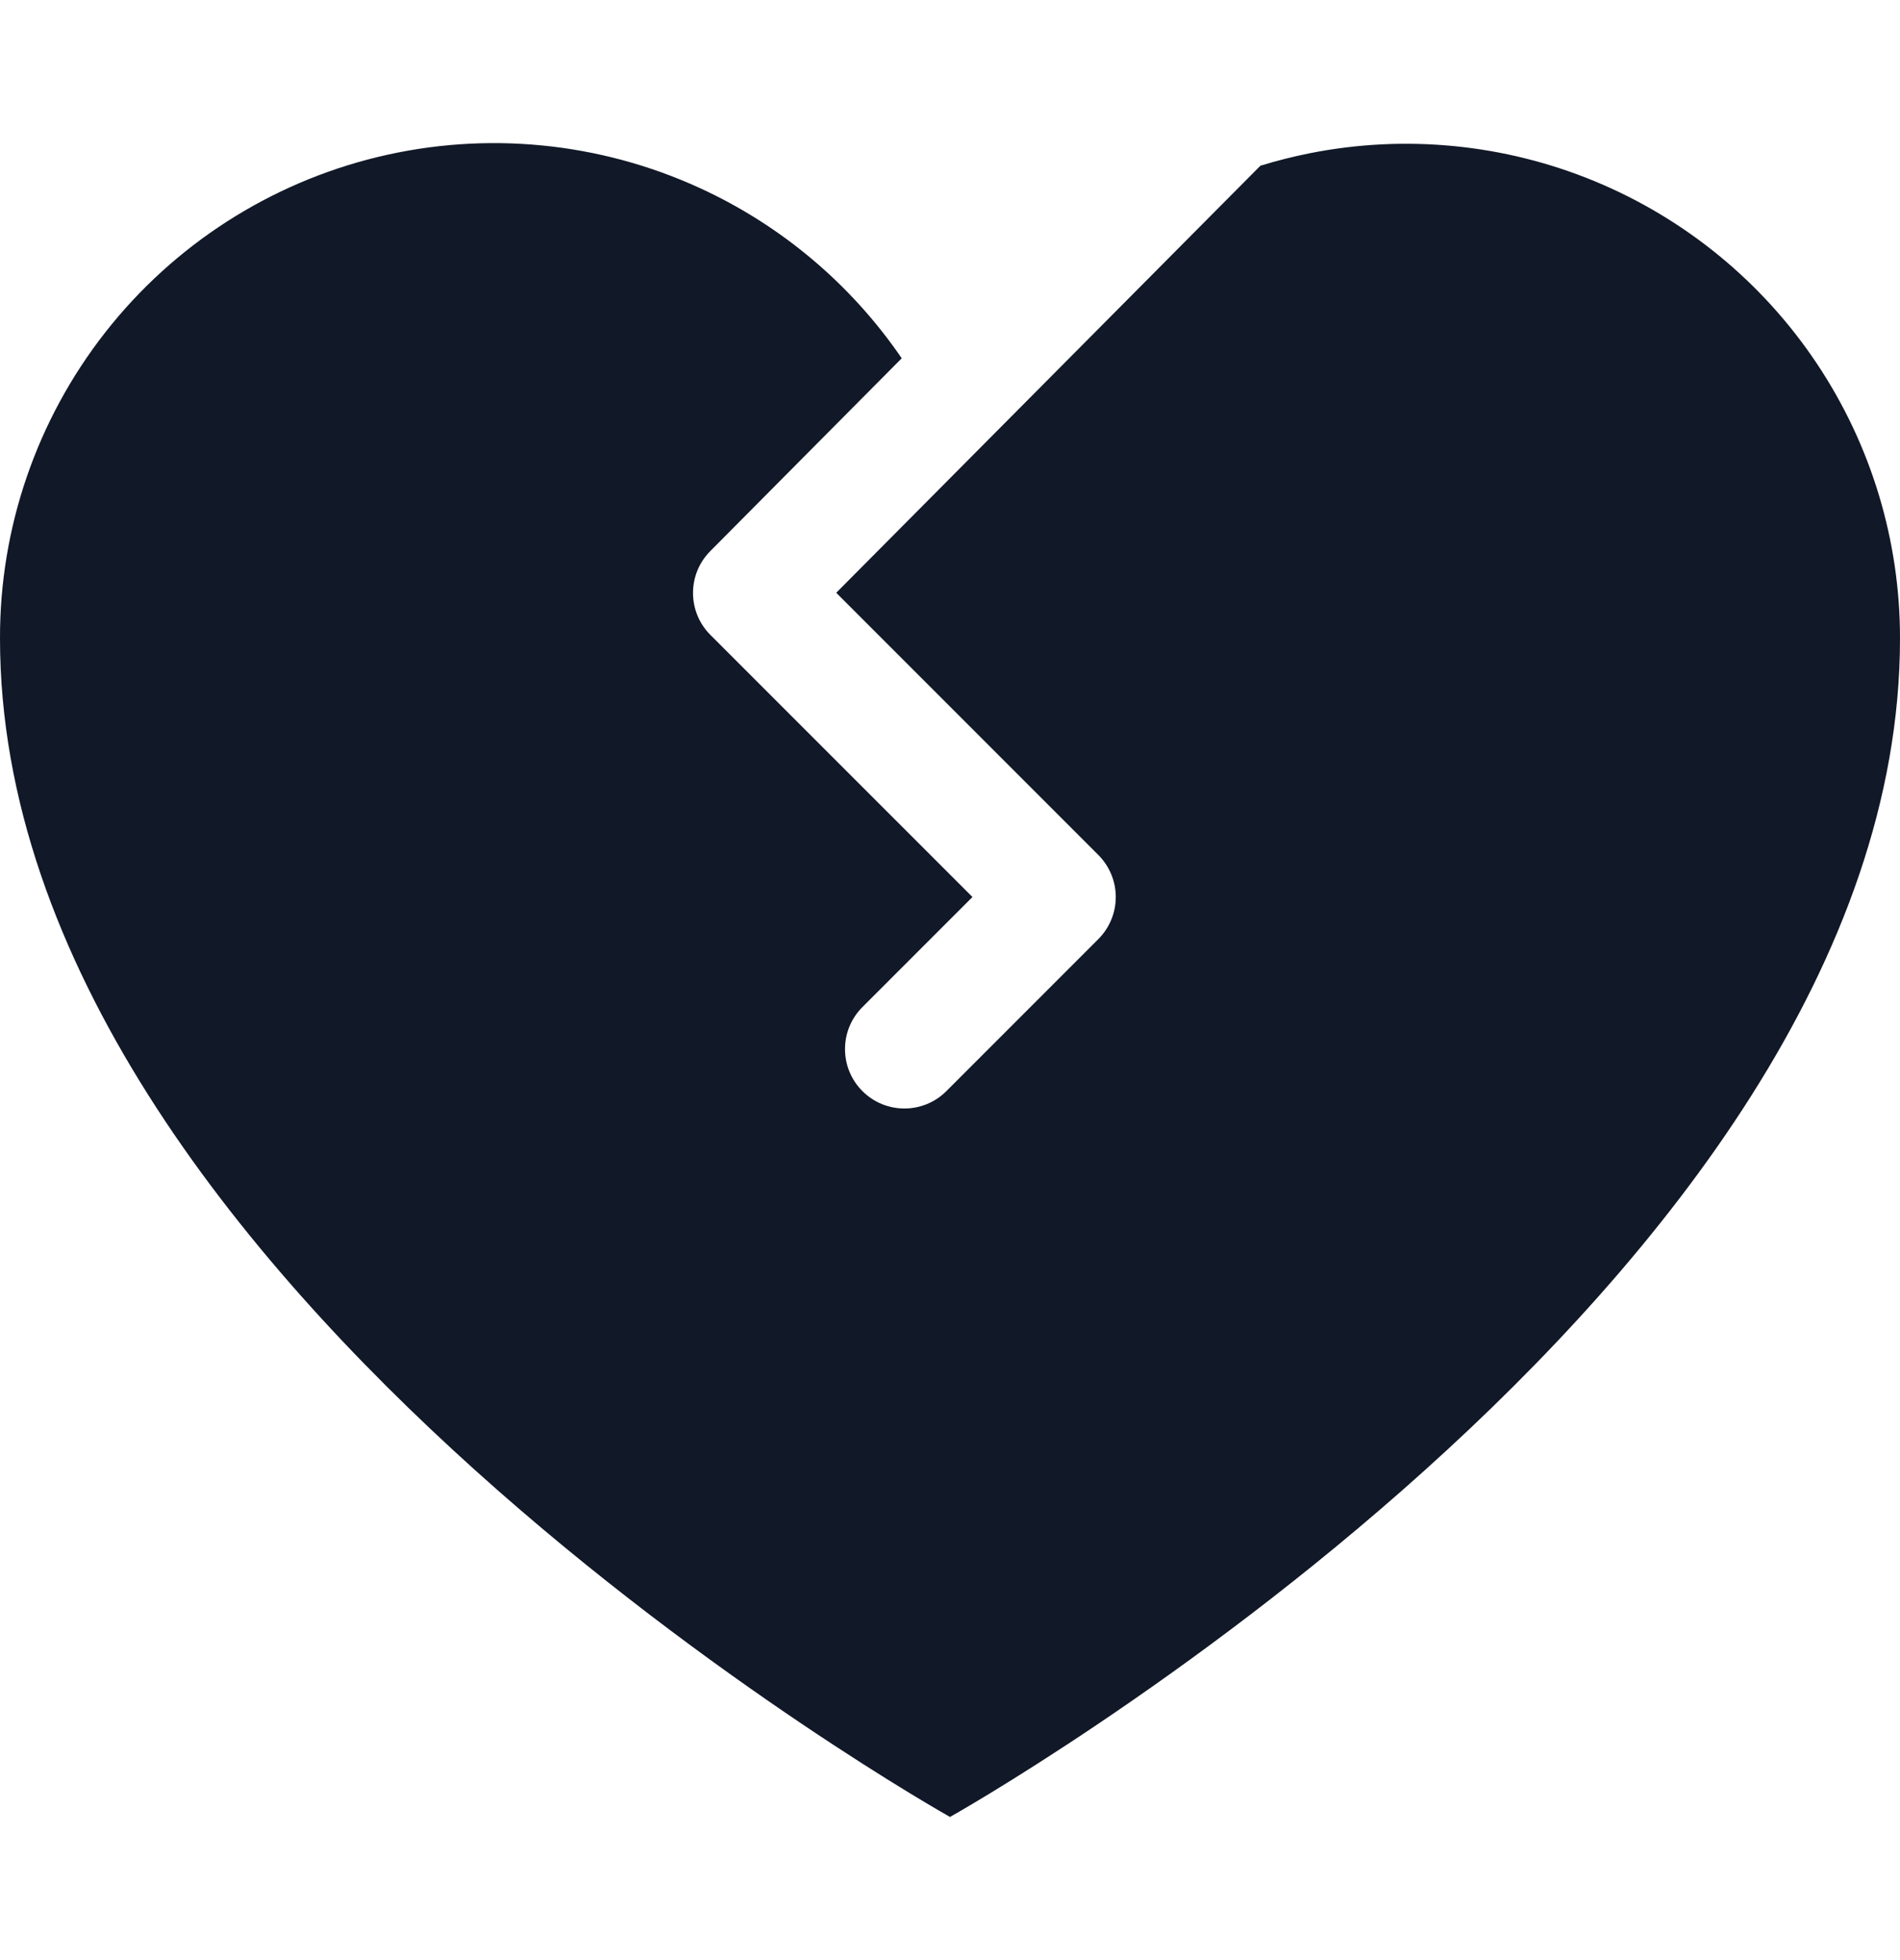 <svg width="32" height="33" viewBox="0 0 32 33" fill="none" xmlns="http://www.w3.org/2000/svg">
<path fill-rule="evenodd" clip-rule="evenodd" d="M15.187 6.032C14.339 4.793 13.168 3.8 11.791 3.168C10.092 2.388 8.179 2.203 6.362 2.643C4.545 3.083 2.929 4.122 1.775 5.593C0.621 7.064 -0.005 8.881 2.57985e-05 10.75C2.57985e-05 21.63 16 30.59 16 30.59C16 30.59 32 21.63 32 10.75C32.002 9.103 31.515 7.493 30.601 6.123C29.687 4.753 28.387 3.685 26.865 3.054C25.344 2.424 23.669 2.259 22.054 2.581C21.774 2.637 21.499 2.707 21.228 2.79L14.084 9.98L18.499 14.395C18.686 14.583 18.792 14.837 18.792 15.102C18.792 15.368 18.686 15.622 18.499 15.81L15.939 18.37C15.549 18.76 14.915 18.76 14.525 18.37C14.134 17.979 14.134 17.346 14.525 16.955L16.378 15.102L11.965 10.69C11.575 10.3 11.574 9.669 11.963 9.278L15.187 6.032Z" fill="#111827"/>
</svg>
